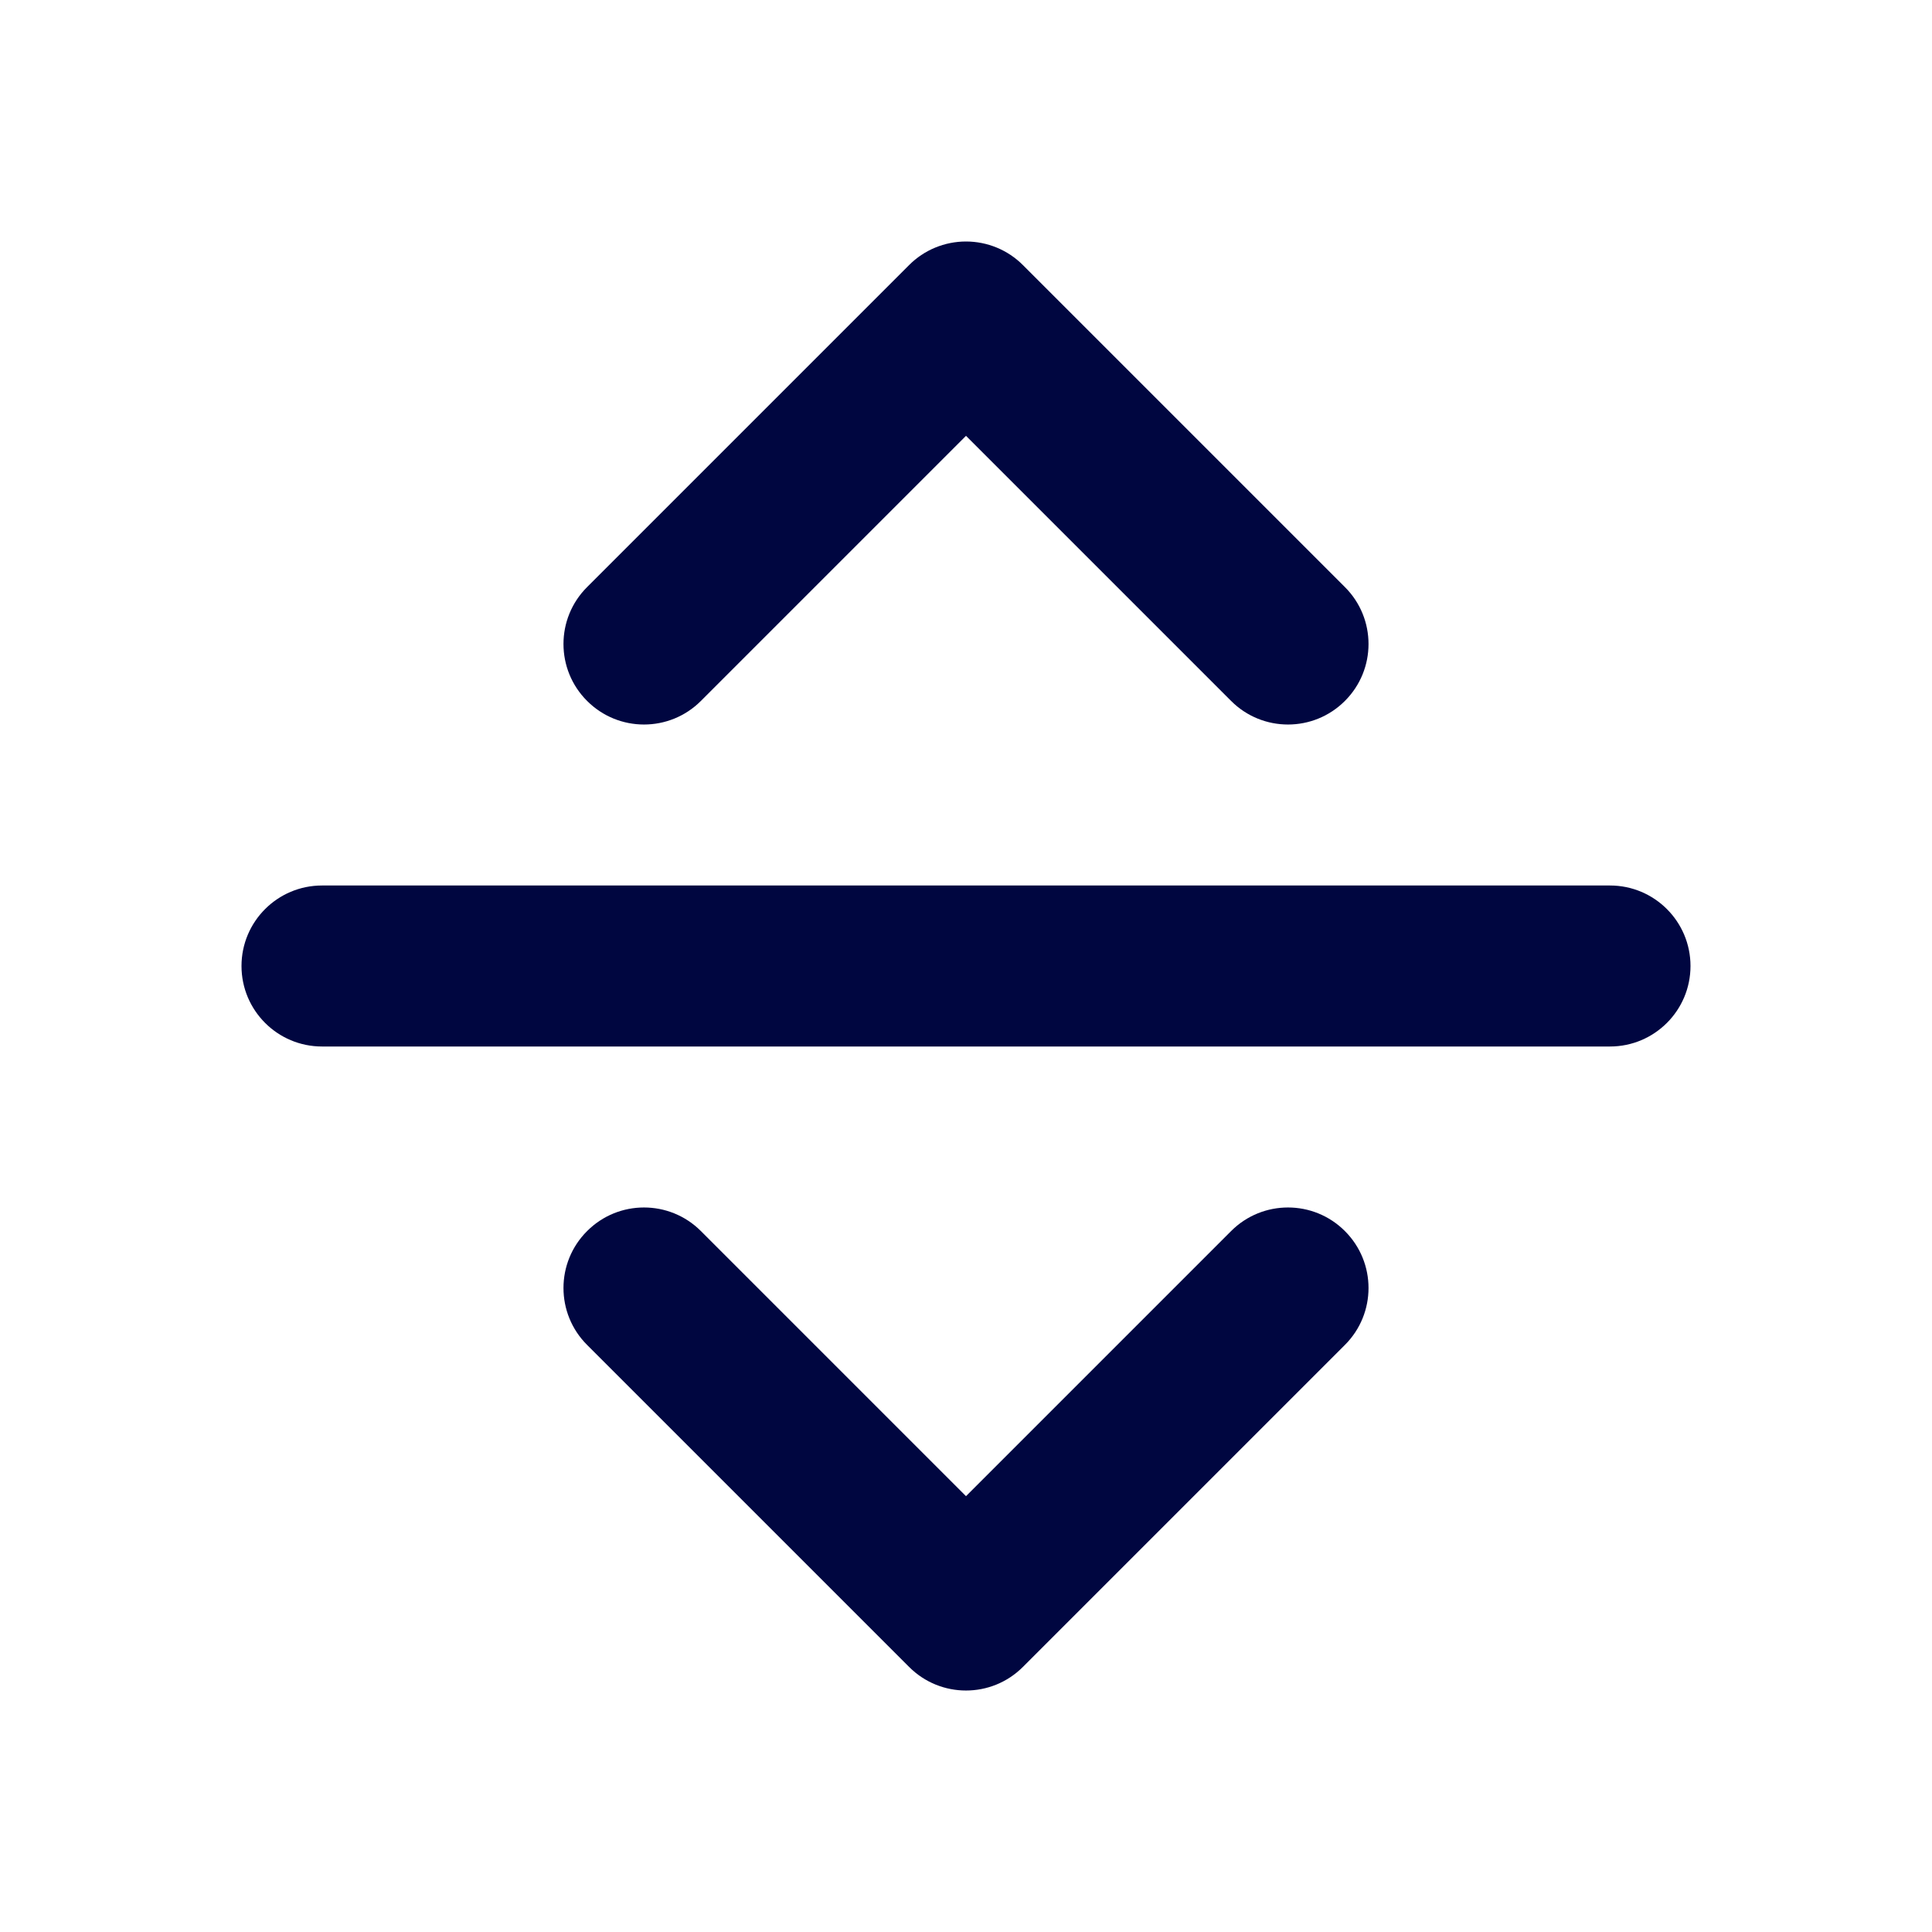 <svg width="24" height="24" viewBox="0 0 24 24" fill="none" xmlns="http://www.w3.org/2000/svg">
<path d="M12 3C12.265 3 12.52 3.105 12.707 3.293L16.707 7.293C17.098 7.683 17.098 8.317 16.707 8.707C16.317 9.098 15.683 9.098 15.293 8.707L12 5.414L8.707 8.707C8.317 9.098 7.683 9.098 7.293 8.707C6.902 8.317 6.902 7.683 7.293 7.293L11.293 3.293C11.48 3.105 11.735 3 12 3Z" fill="#000640"/>
<path d="M7.293 15.293C7.683 14.902 8.317 14.902 8.707 15.293L12 18.586L15.293 15.293C15.683 14.902 16.317 14.902 16.707 15.293C17.098 15.683 17.098 16.317 16.707 16.707L12.707 20.707C12.317 21.098 11.683 21.098 11.293 20.707L7.293 16.707C6.902 16.317 6.902 15.683 7.293 15.293Z" fill="#000640"/>
<path d="M20 13C20.552 13 21 12.552 21 12C21 11.448 20.552 11 20 11H4C3.448 11 3 11.448 3 12C3 12.552 3.448 13 4 13H20Z" fill="#000640"/>
</svg>

